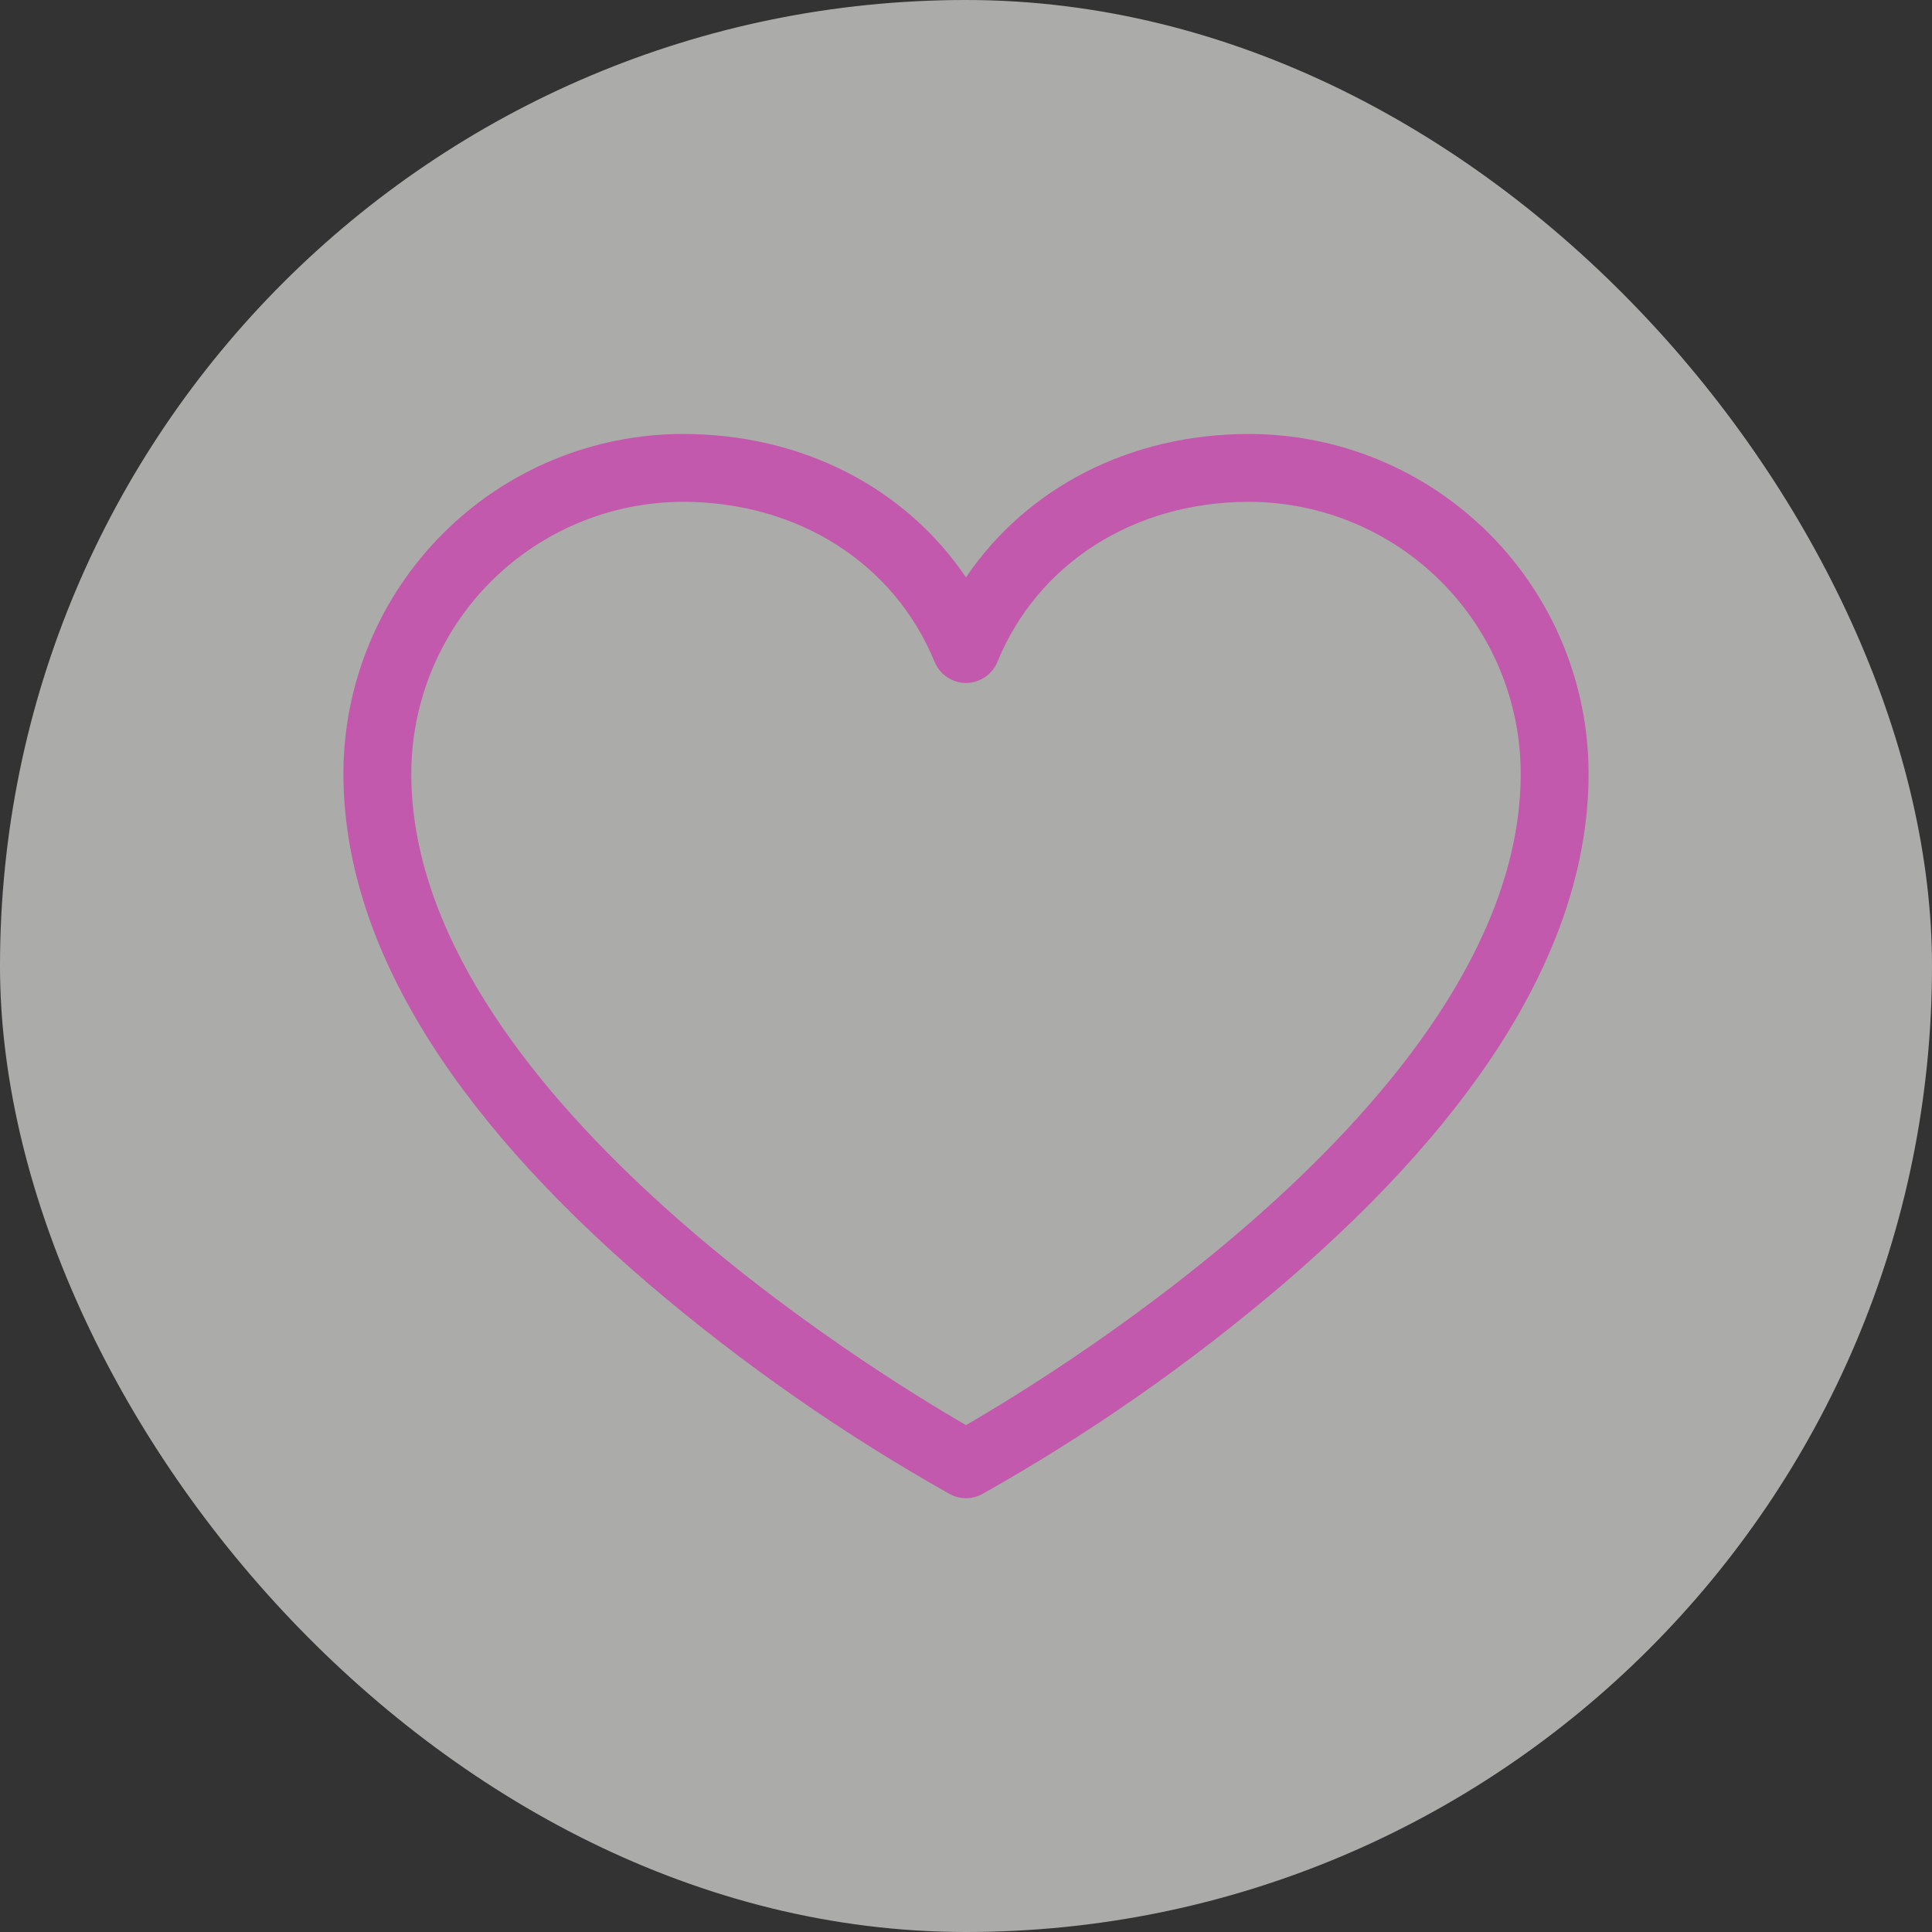 <svg width="32" height="32" viewBox="0 0 32 32" fill="none" xmlns="http://www.w3.org/2000/svg">
  <rect x="0" y="0" width="32" height="32" fill="#333333" stroke="none"/>
  <rect width="32" height="32" rx="16" fill="#FCFBF8" fill-opacity="0.6"/>
  <path d="M20.688 7.188C18.719 7.188 17.007 8.075 16 9.563C14.993 8.075 13.281 7.188 11.312 7.188C9.821 7.189 8.391 7.782 7.337 8.837C6.282 9.891 5.689 11.321 5.688 12.812C5.688 15.55 7.394 18.399 10.759 21.279C12.302 22.593 13.967 23.755 15.734 24.748C15.816 24.792 15.907 24.815 16 24.815C16.093 24.815 16.184 24.792 16.266 24.748C18.032 23.755 19.698 22.593 21.241 21.279C24.606 18.399 26.312 15.55 26.312 12.812C26.311 11.321 25.718 9.891 24.663 8.837C23.608 7.782 22.179 7.189 20.688 7.188ZM16 23.604C14.462 22.716 6.812 18.036 6.812 12.812C6.814 11.619 7.288 10.476 8.132 9.632C8.976 8.788 10.119 8.314 11.312 8.312C13.214 8.312 14.81 9.328 15.48 10.963C15.522 11.066 15.594 11.154 15.687 11.216C15.78 11.278 15.889 11.312 16 11.312C16.111 11.312 16.221 11.278 16.313 11.216C16.406 11.154 16.478 11.066 16.52 10.963C17.19 9.328 18.786 8.312 20.688 8.312C21.881 8.314 23.024 8.788 23.868 9.632C24.712 10.476 25.186 11.619 25.188 12.812C25.188 18.036 17.538 22.716 16 23.604Z" fill="#C359AC"/>
</svg>
